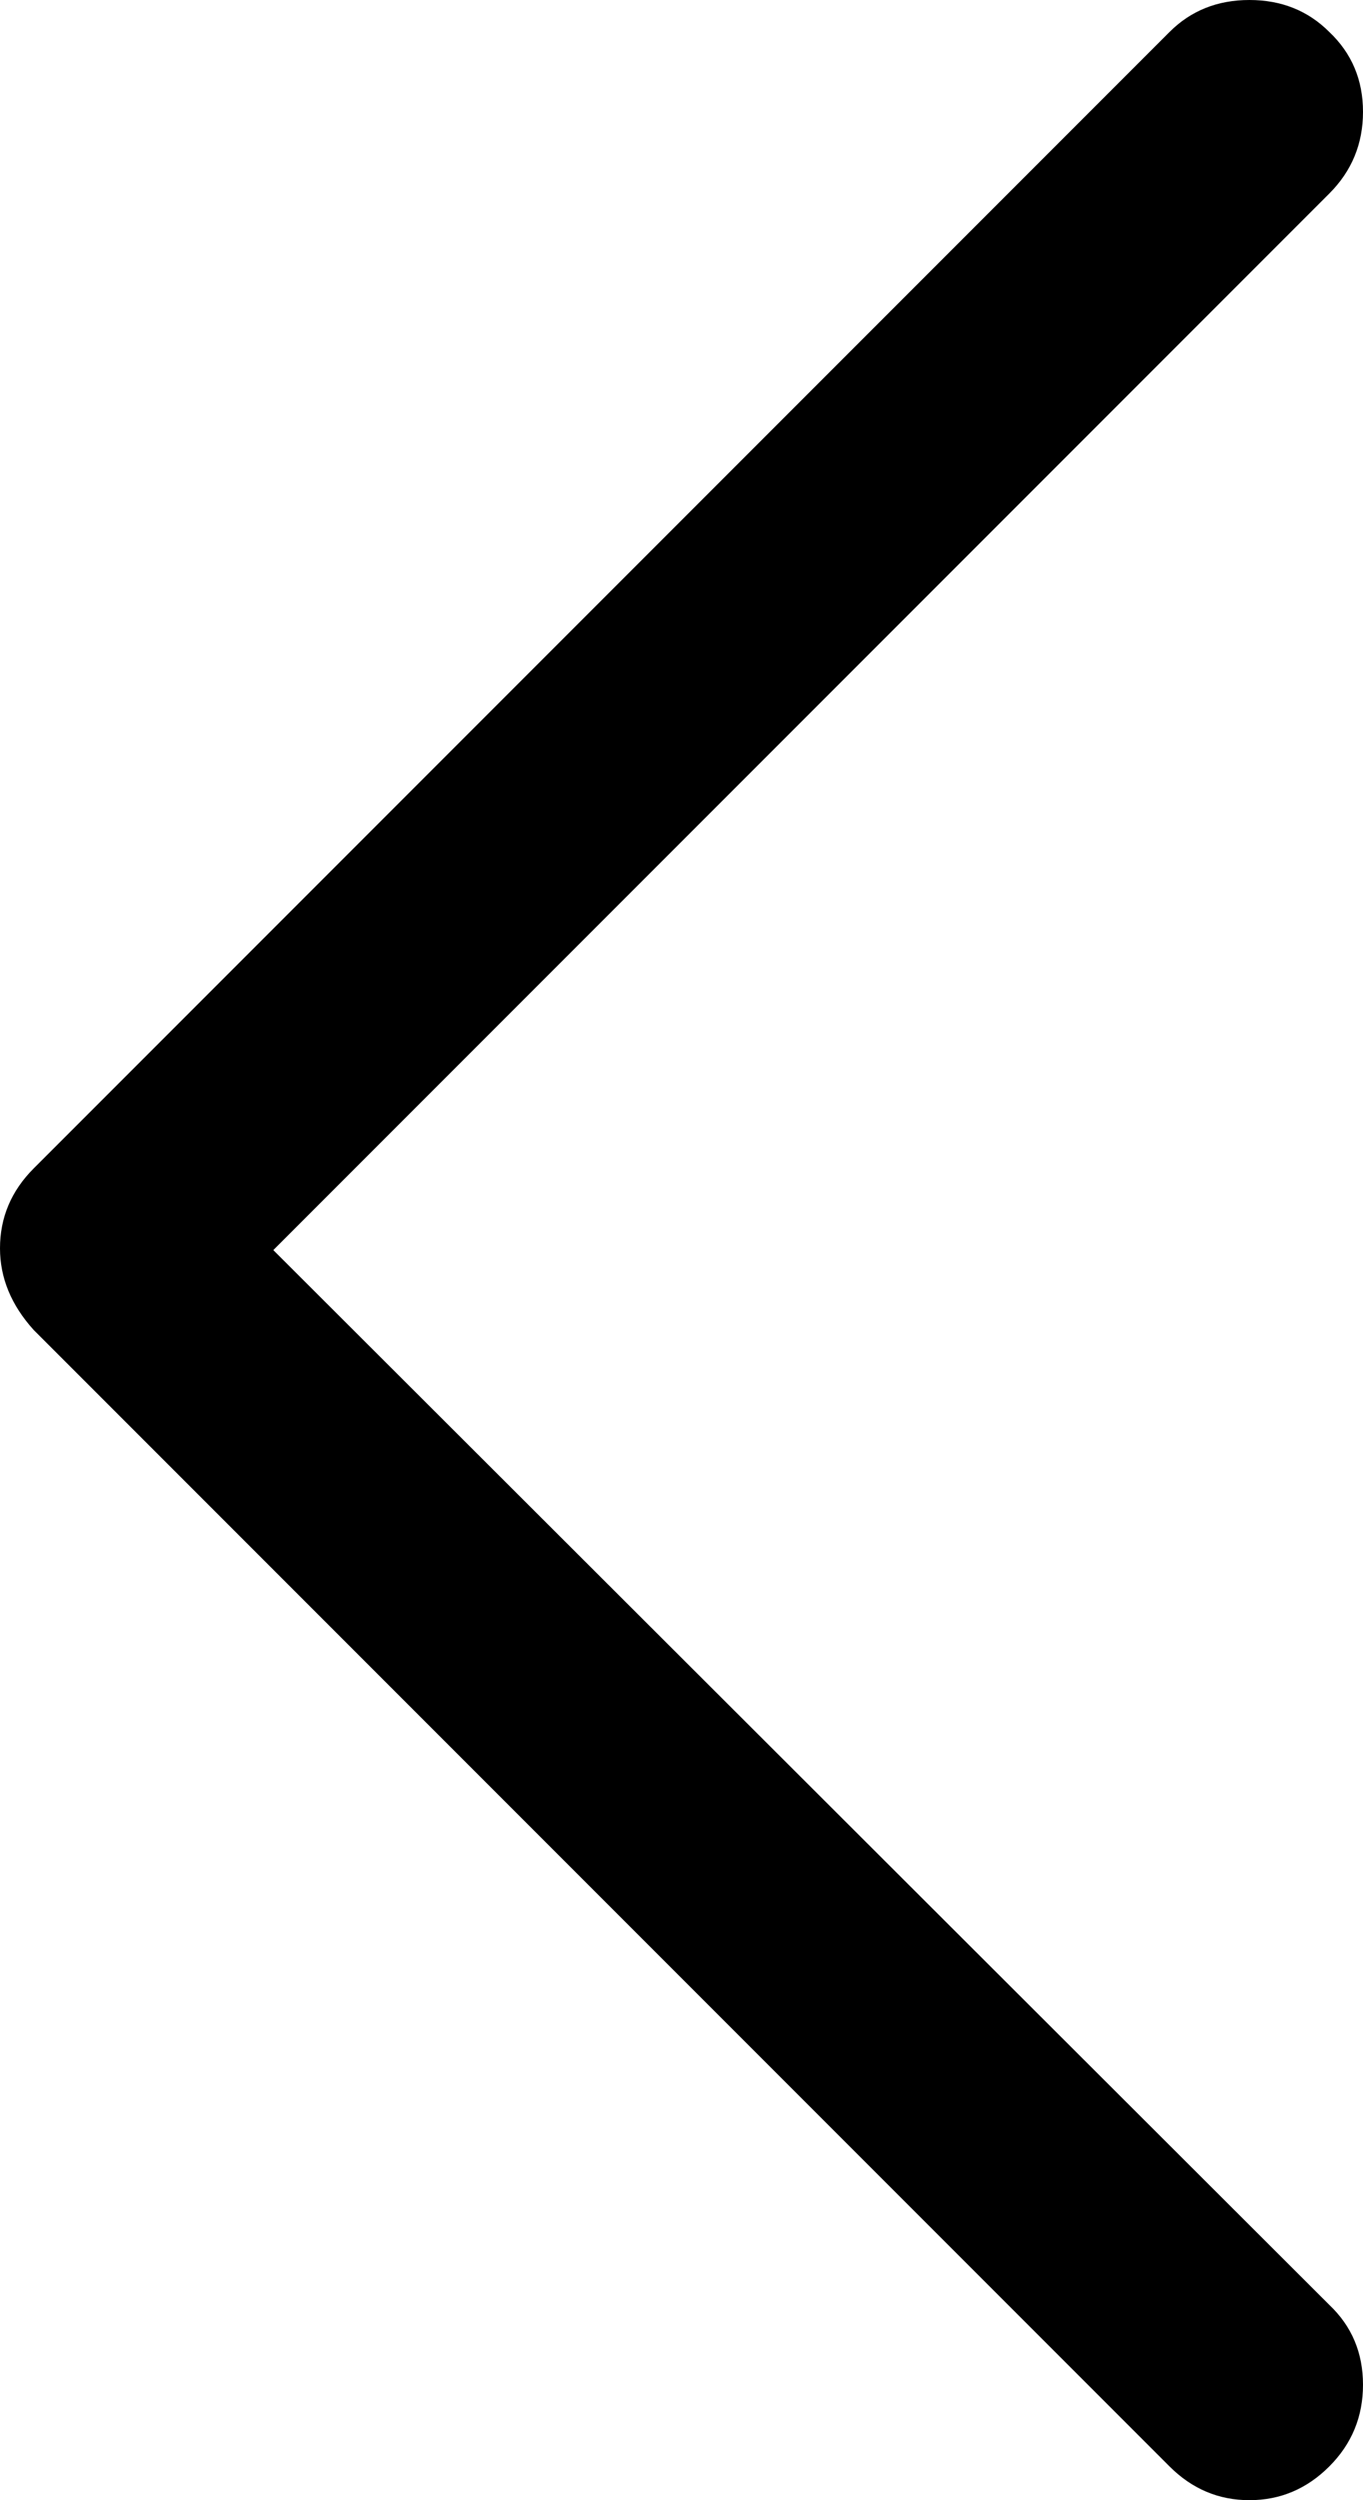 <svg data-name="Layer 1" xmlns="http://www.w3.org/2000/svg" viewBox="0 0 768 1408"><path d="M749 18q19 18 19 45t-19 46L154 704l595 594q19 18 19 45t-19 46q-19 19-45 19t-45-19L19 749Q0 728 0 703q0-26 19-45L659 18q18-18 45-18t45 18z"/></svg>